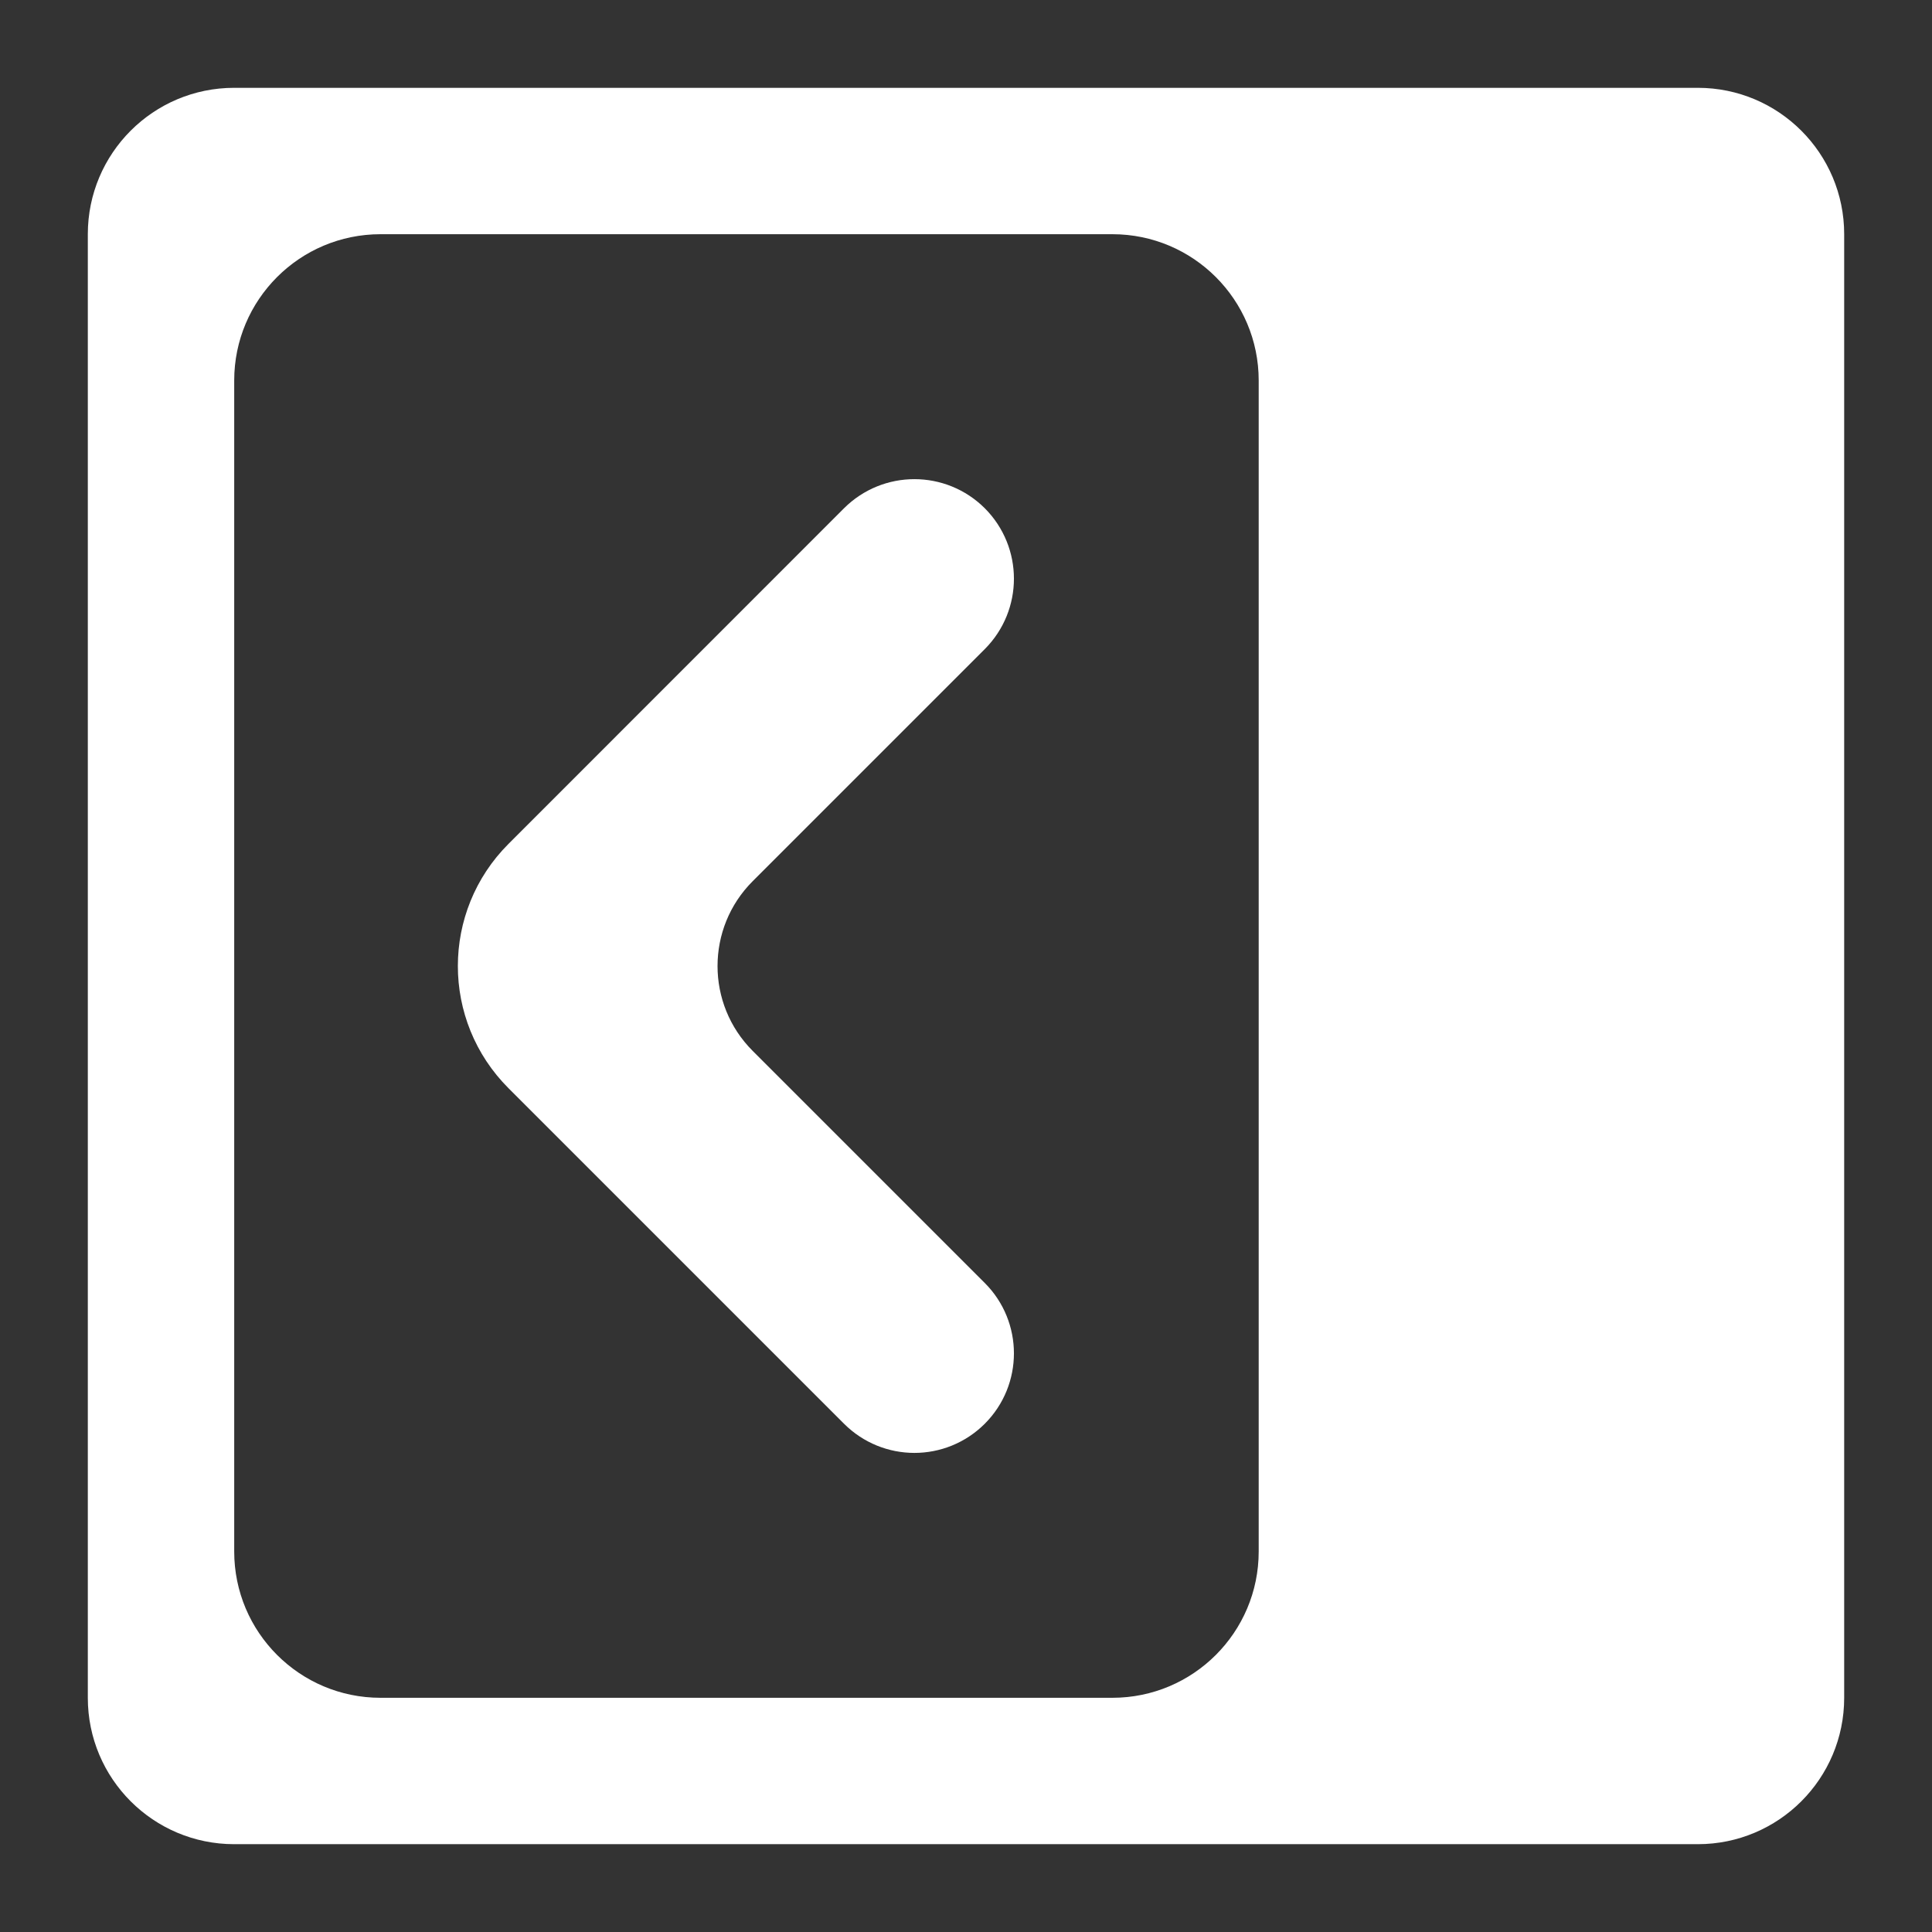 <svg width="22" height="22" viewBox="0 0 22 22" fill="none" xmlns="http://www.w3.org/2000/svg">
<rect x="0" y="0" width="22" height="22" fill="#333333" stroke="none"/>
<path d="M19.333 1C20.254 1 21 1.746 21 2.667V19.333C21 20.254 20.254 21 19.333 21H2.667C1.746 21 1 20.254 1 19.333V2.667C1 1.746 1.746 1 2.667 1H19.333ZM14.333 4.333C14.333 3.413 13.587 2.667 12.667 2.667H4.333C3.413 2.667 2.667 3.413 2.667 4.333V17.667C2.667 18.587 3.413 19.333 4.333 19.333H12.667C13.587 19.333 14.333 18.587 14.333 17.667V4.333Z" fill="url(#paint0_linear_451_2559)"/>
<path d="M9.823 6C10.149 5.675 10.676 5.675 11.002 6C11.327 6.326 11.327 6.853 11.002 7.179L8.359 9.822C7.708 10.473 7.708 11.528 8.359 12.179L11.002 14.822C11.327 15.147 11.327 15.675 11.002 16C10.676 16.326 10.149 16.326 9.823 16L6.002 12.179C5.351 11.528 5.351 10.473 6.002 9.822L9.823 6Z" fill="url(#paint1_linear_451_2559)" stroke="url(#paint2_linear_451_2559)" stroke-width="0.6"/>
<defs>
<linearGradient id="paint0_linear_451_2559" x1="11" y1="21" x2="11" y2="1" gradientUnits="userSpaceOnUse">
<stop stop-color="#ffffff"/>
<stop offset="1" stop-color="#ffffff"/>
</linearGradient>
<linearGradient id="paint1_linear_451_2559" x1="8.207" y1="16.59" x2="8.207" y2="5.411" gradientUnits="userSpaceOnUse">
<stop stop-color="#ffffff"/>
<stop offset="1" stop-color="#ffffff"/>
</linearGradient>
<linearGradient id="paint2_linear_451_2559" x1="8.207" y1="16.59" x2="8.207" y2="5.411" gradientUnits="userSpaceOnUse">
<stop stop-color="#ffffff"/>
<stop offset="1" stop-color="#ffffff"/>
</linearGradient>
</defs>
</svg>
